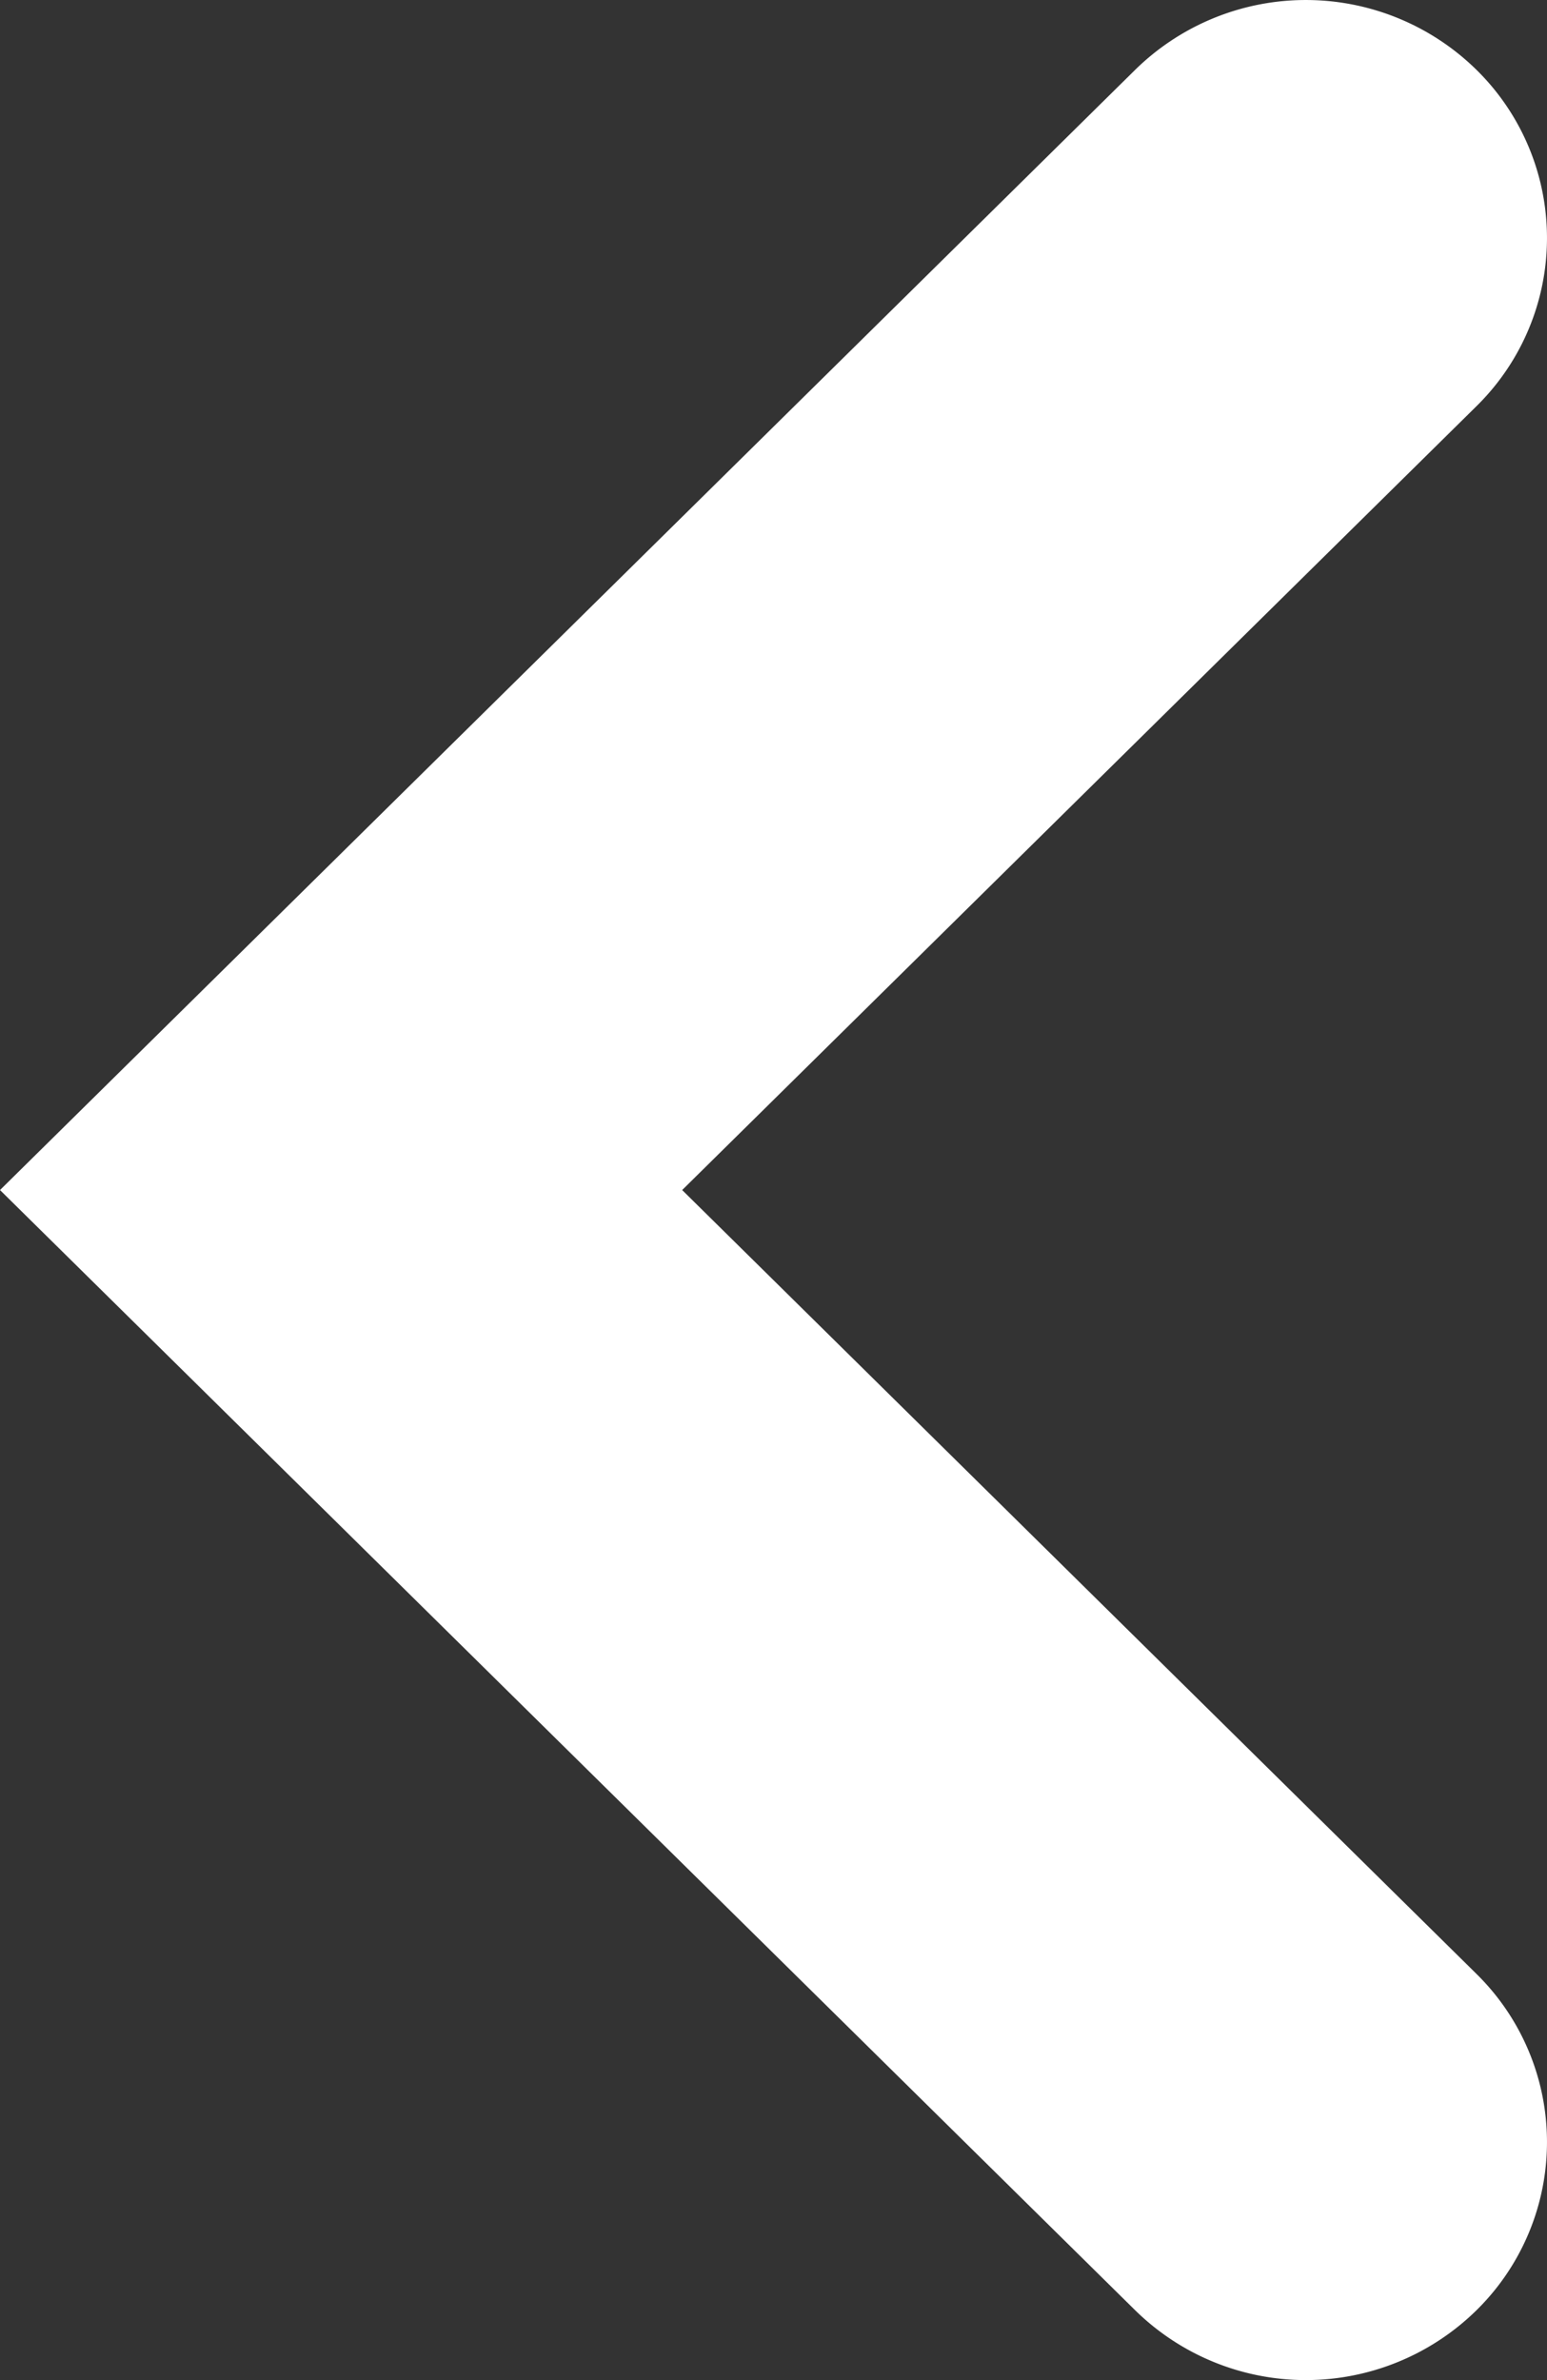 <svg viewBox="0 0 26 40" version="1" xmlns="http://www.w3.org/2000/svg"><rect x="0" y="0" width="26" height="40" fill="#333333" stroke="none"/><title>691C3EE9-B9DF-48CB-8D41-6F805DB3919F</title><path d="M24.813 6.828a3.963 3.963 0 0 0 0-5.656 4.092 4.092 0 0 0-5.733 0L0 20l19.08 18.828a4.092 4.092 0 0 0 5.733 0 3.963 3.963 0 0 0 0-5.656L11.465 20 24.813 6.828z" fill="#FFF" fill-rule="nonzero"/></svg>